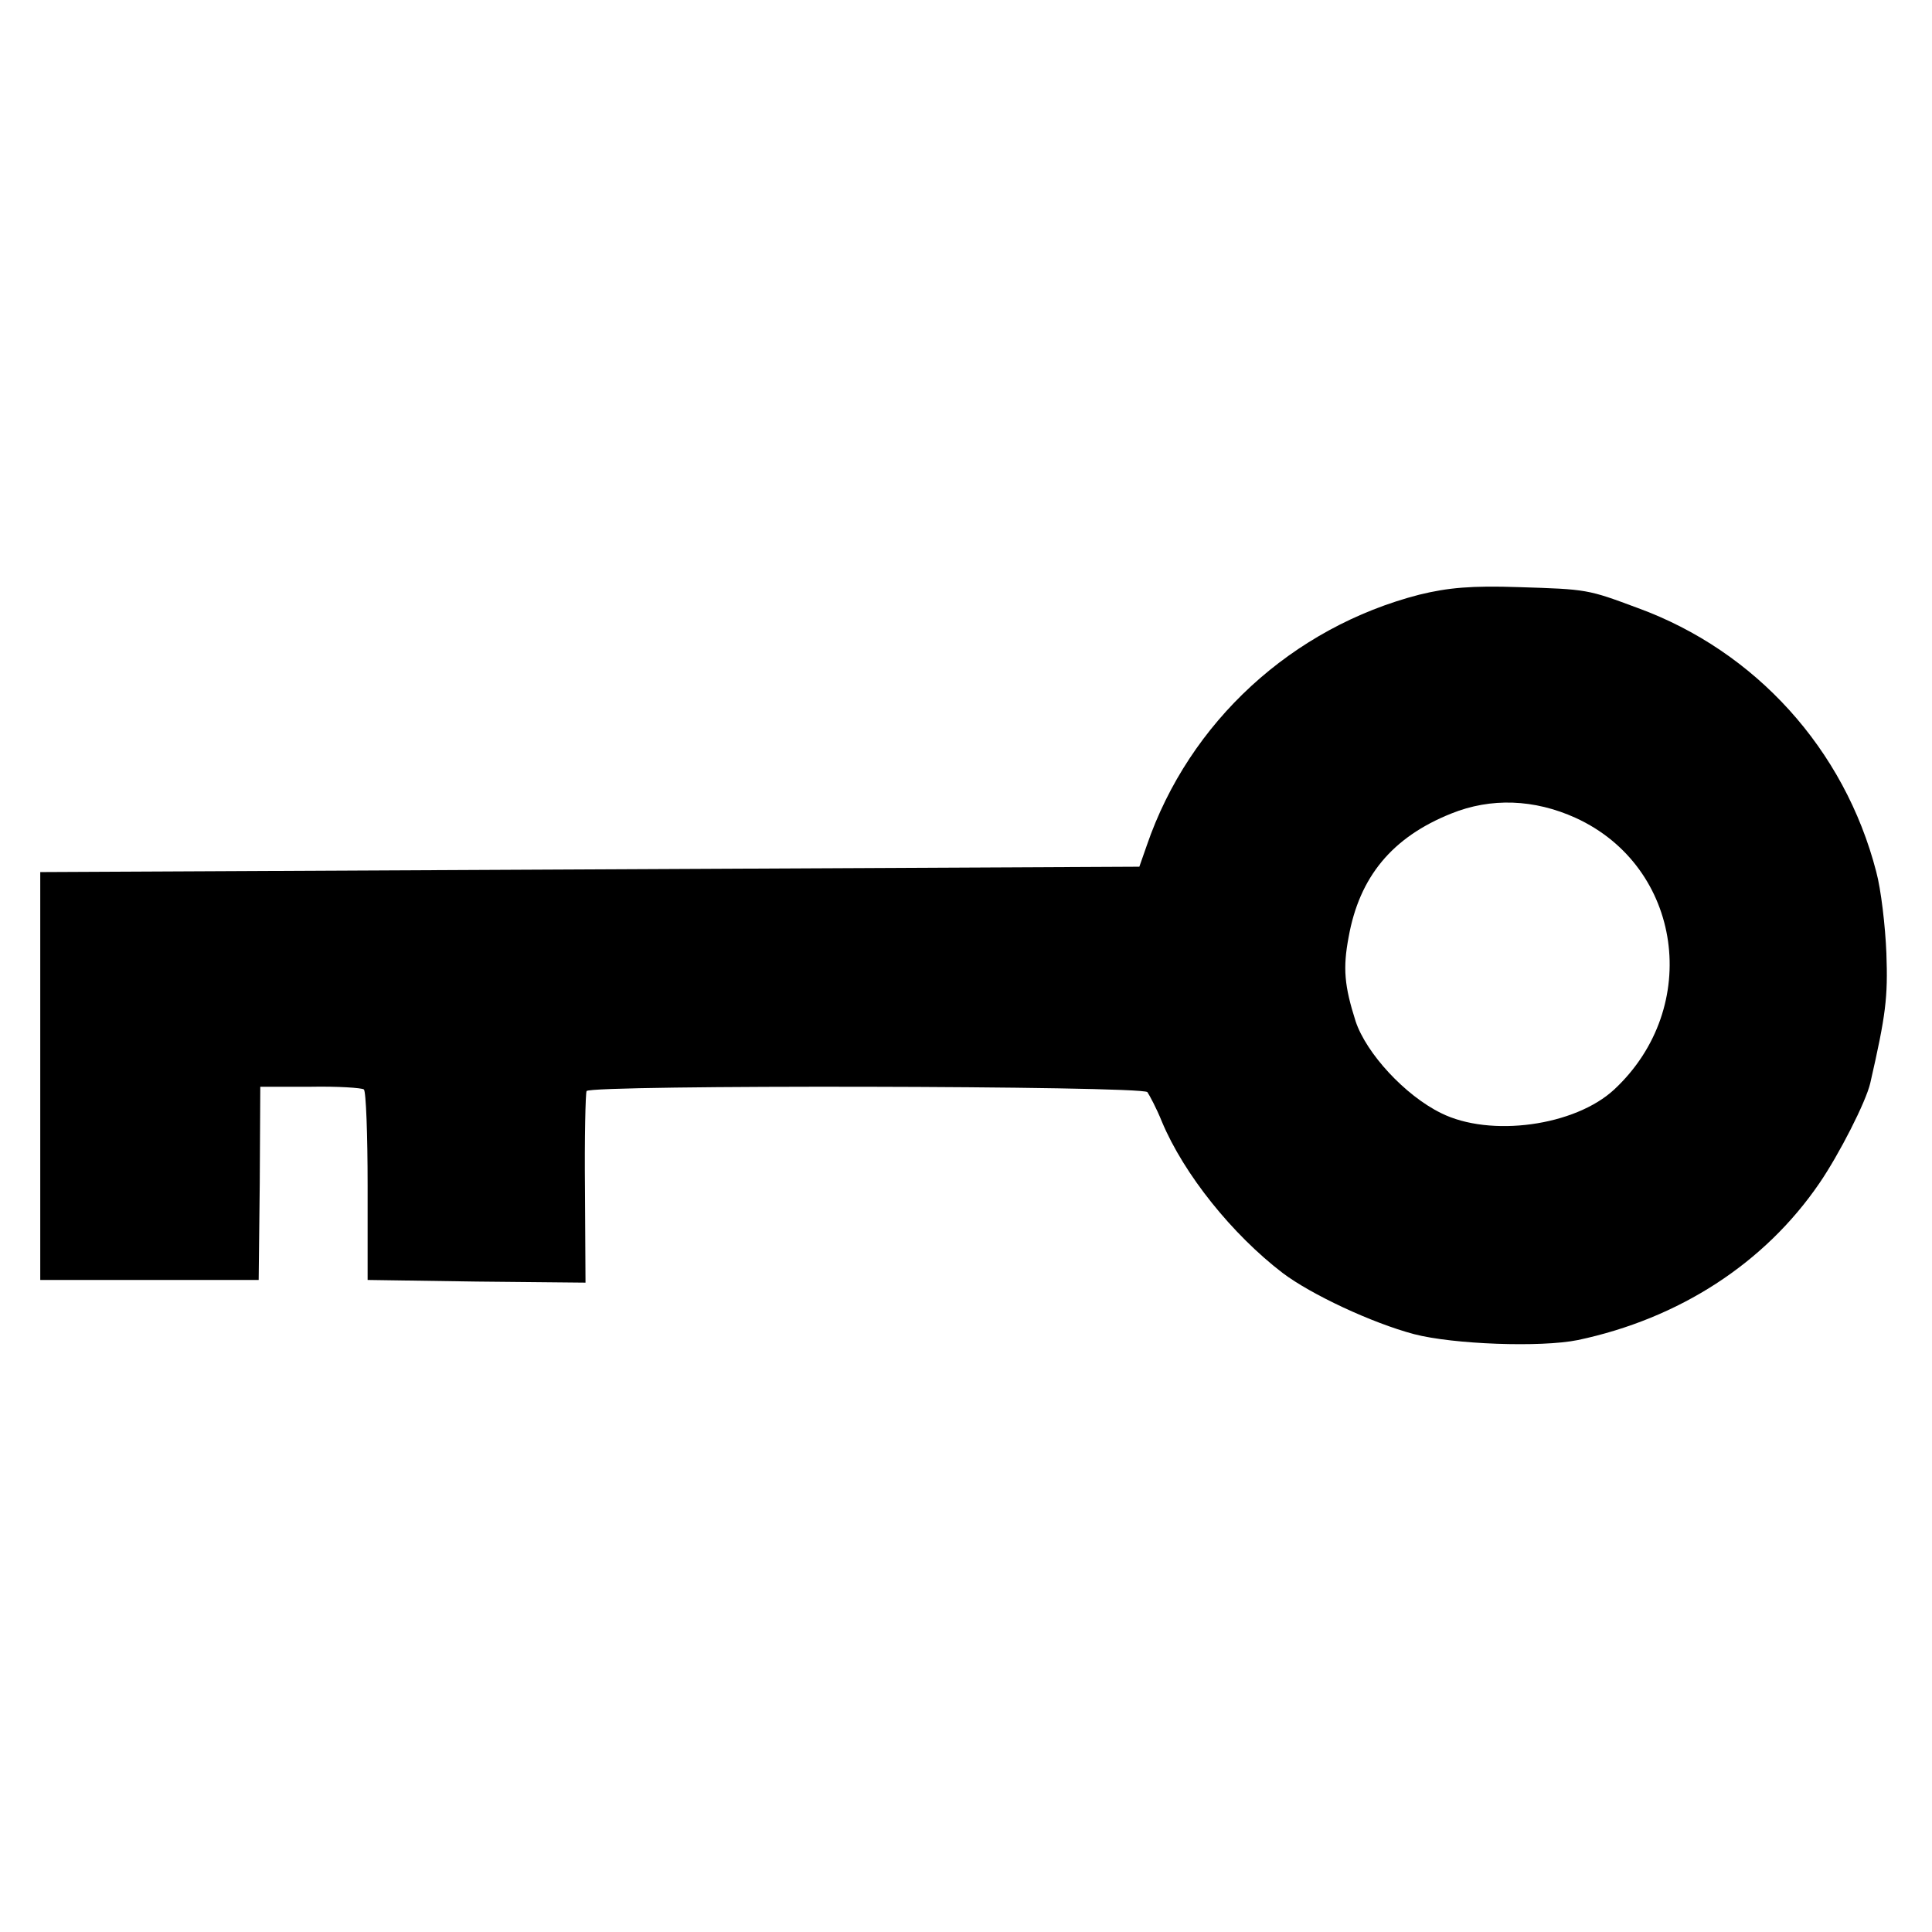 <?xml version="1.0" standalone="no"?>
<!DOCTYPE svg PUBLIC "-//W3C//DTD SVG 20010904//EN"
 "http://www.w3.org/TR/2001/REC-SVG-20010904/DTD/svg10.dtd">
<svg version="1.0" xmlns="http://www.w3.org/2000/svg"
 width="360pt" height="360pt" viewBox="0 0 360 360"
 preserveAspectRatio="xMidYMid meet">
<g transform="translate(0,360) scale(0.1,-0.1)"
fill="#000000" stroke="none">
<path d="M2645 2492 c-237 -61 -429 -237 -508 -467 l-14 -40 -1024 -5 -1024
-5 0 -380 0 -380 204 0 203 0 2 180 1 180 93 0 c51 1 96 -2 100 -5 4 -3 7 -84
7 -180 l0 -175 203 -3 203 -2 -1 174 c-1 96 1 179 3 183 8 12 1034 10 1045 -2
4 -6 17 -30 27 -55 41 -98 131 -210 225 -282 53 -40 166 -93 245 -114 73 -19
236 -25 305 -11 189 40 348 143 450 292 37 54 87 152 95 187 29 127 33 159 30
242 -2 50 -10 119 -19 152 -59 228 -225 411 -444 491 -94 35 -94 35 -222 39
-88 3 -132 -1 -185 -14z m291 -416 c199 -91 236 -353 72 -506 -73 -68 -231
-90 -323 -44 -67 33 -139 111 -159 171 -21 66 -24 99 -13 157 20 112 81 186
191 230 74 30 155 27 232 -8z"/>
</g>
</svg>
